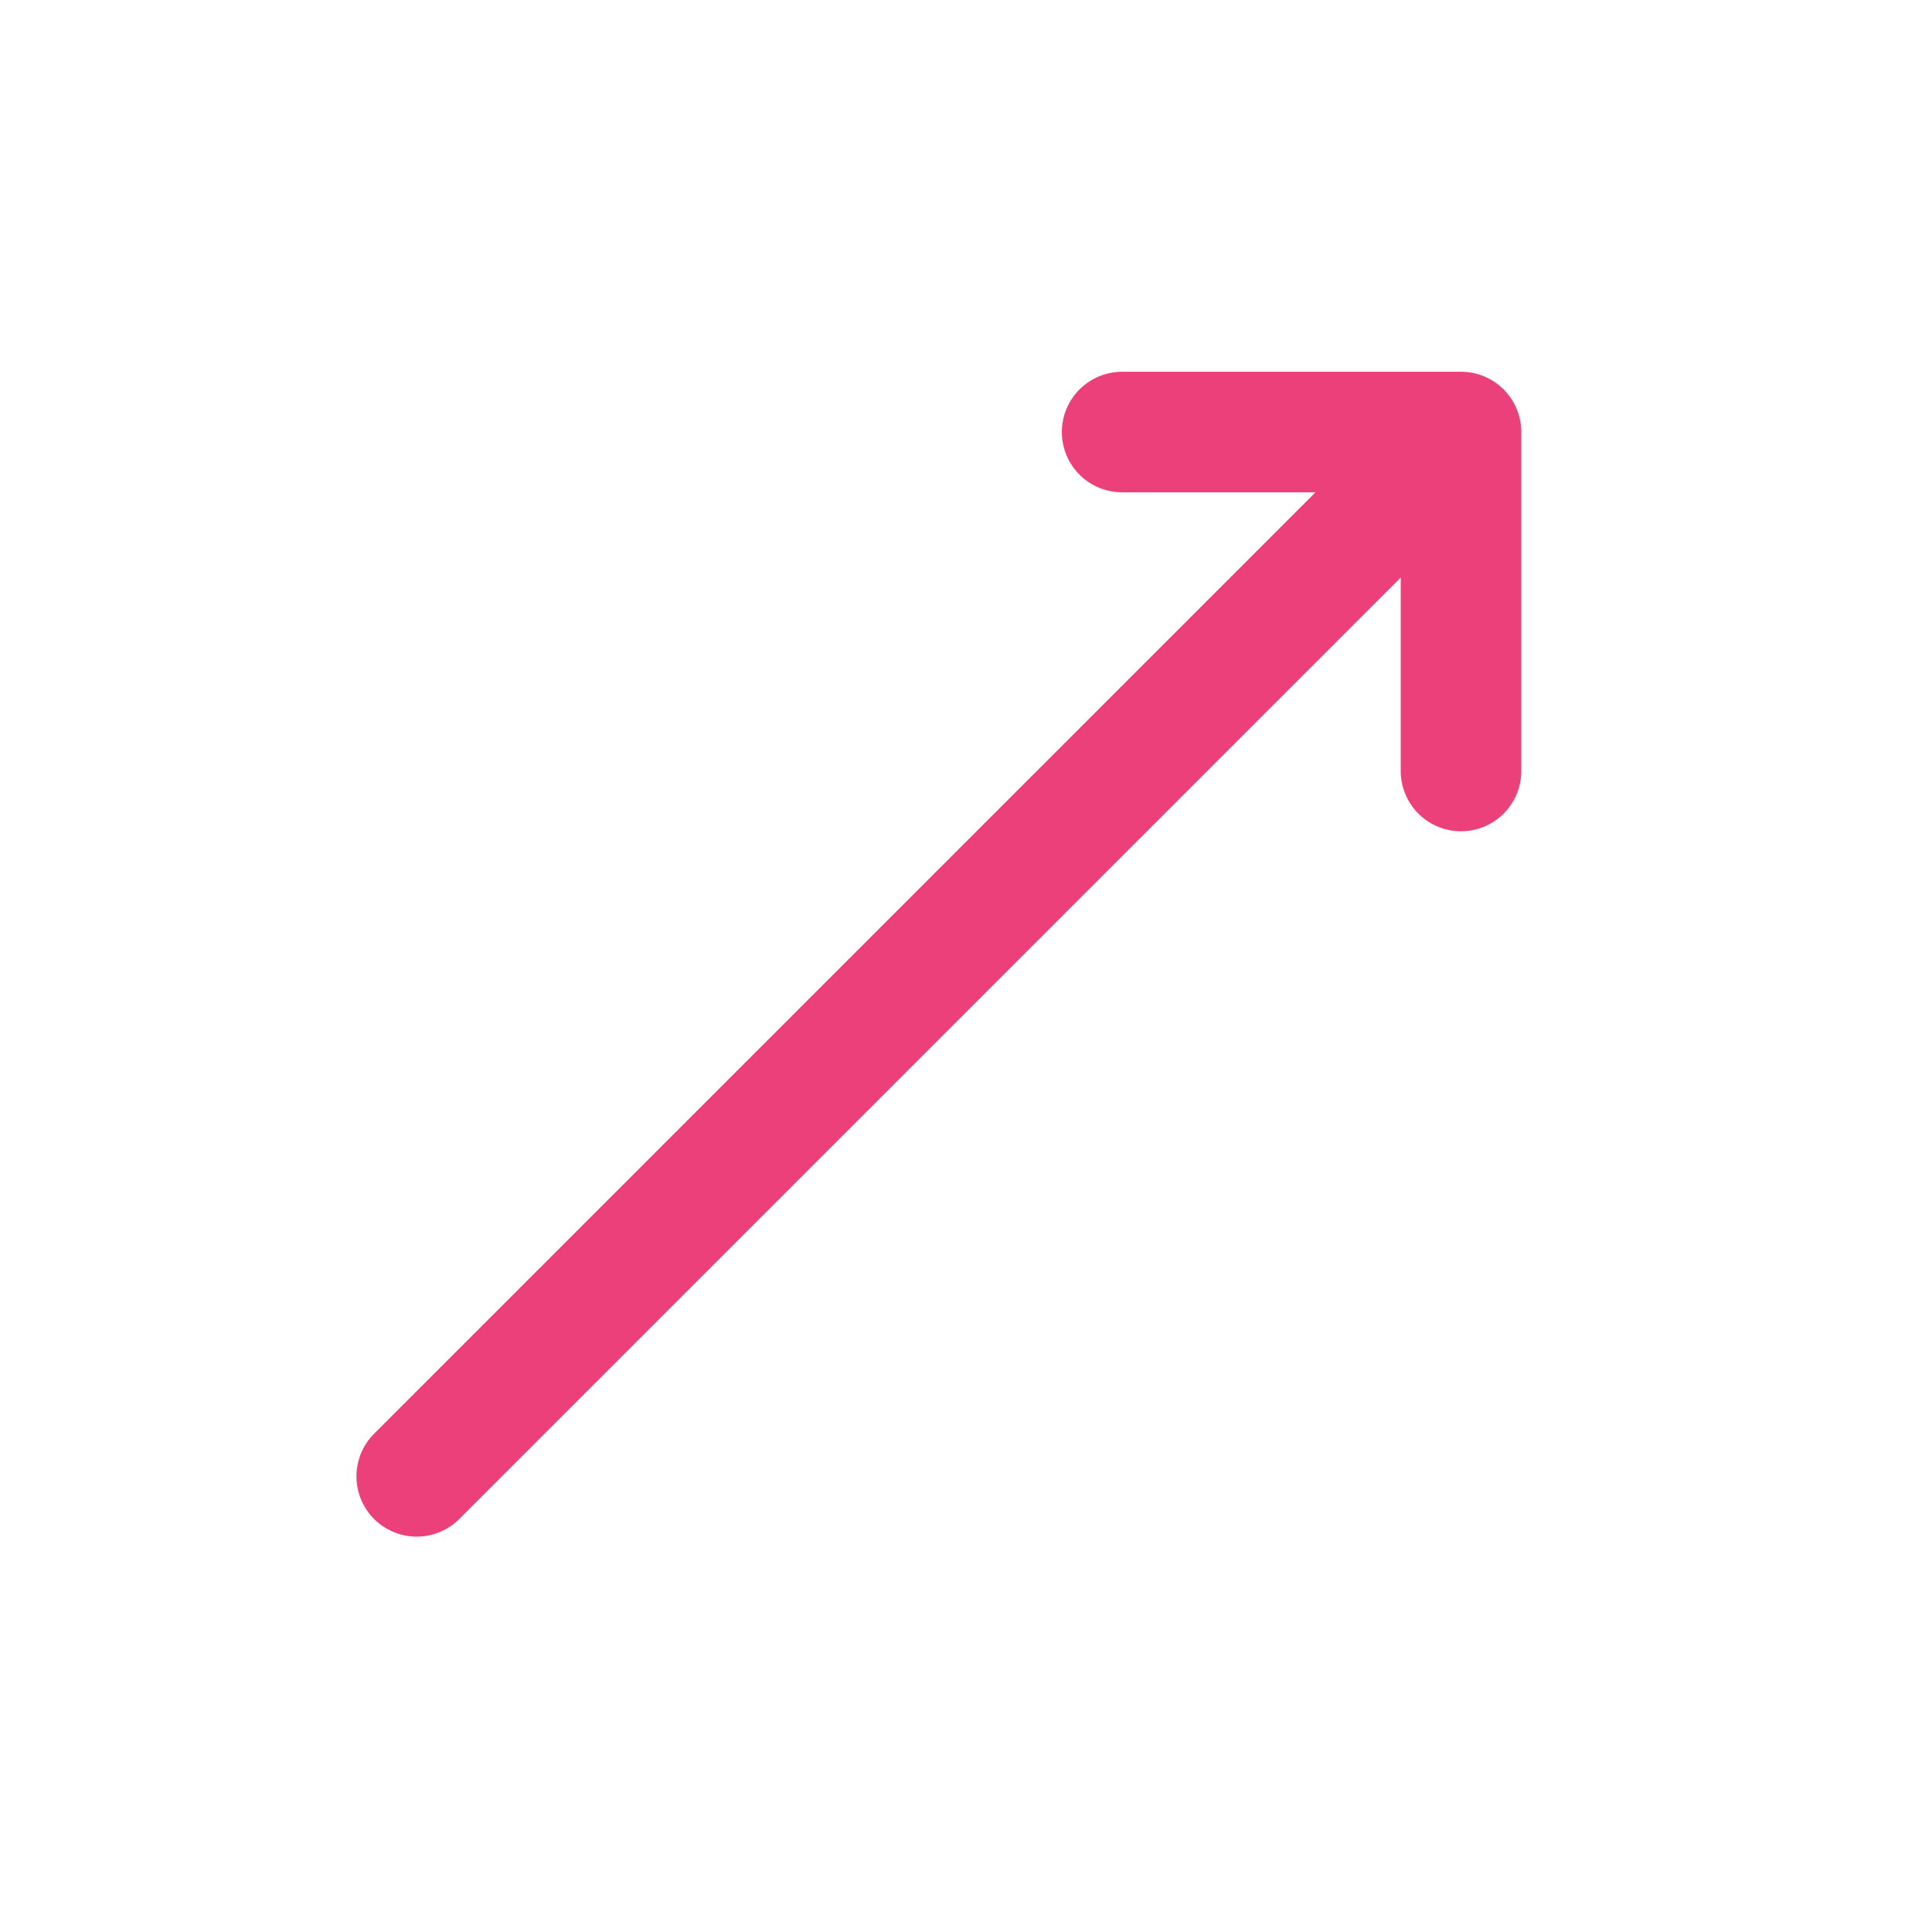 <svg xmlns="http://www.w3.org/2000/svg" width="32pt" height="32pt" viewBox="0 0 32 32"><g fill="none" stroke-width="31.95" stroke-linecap="round" stroke-linejoin="round" stroke="#ec407a"><path d="M18.586 7.156h5.613v5.614M23.73 7.625L6.902 24.453" stroke-width="1.997"/></g></svg>